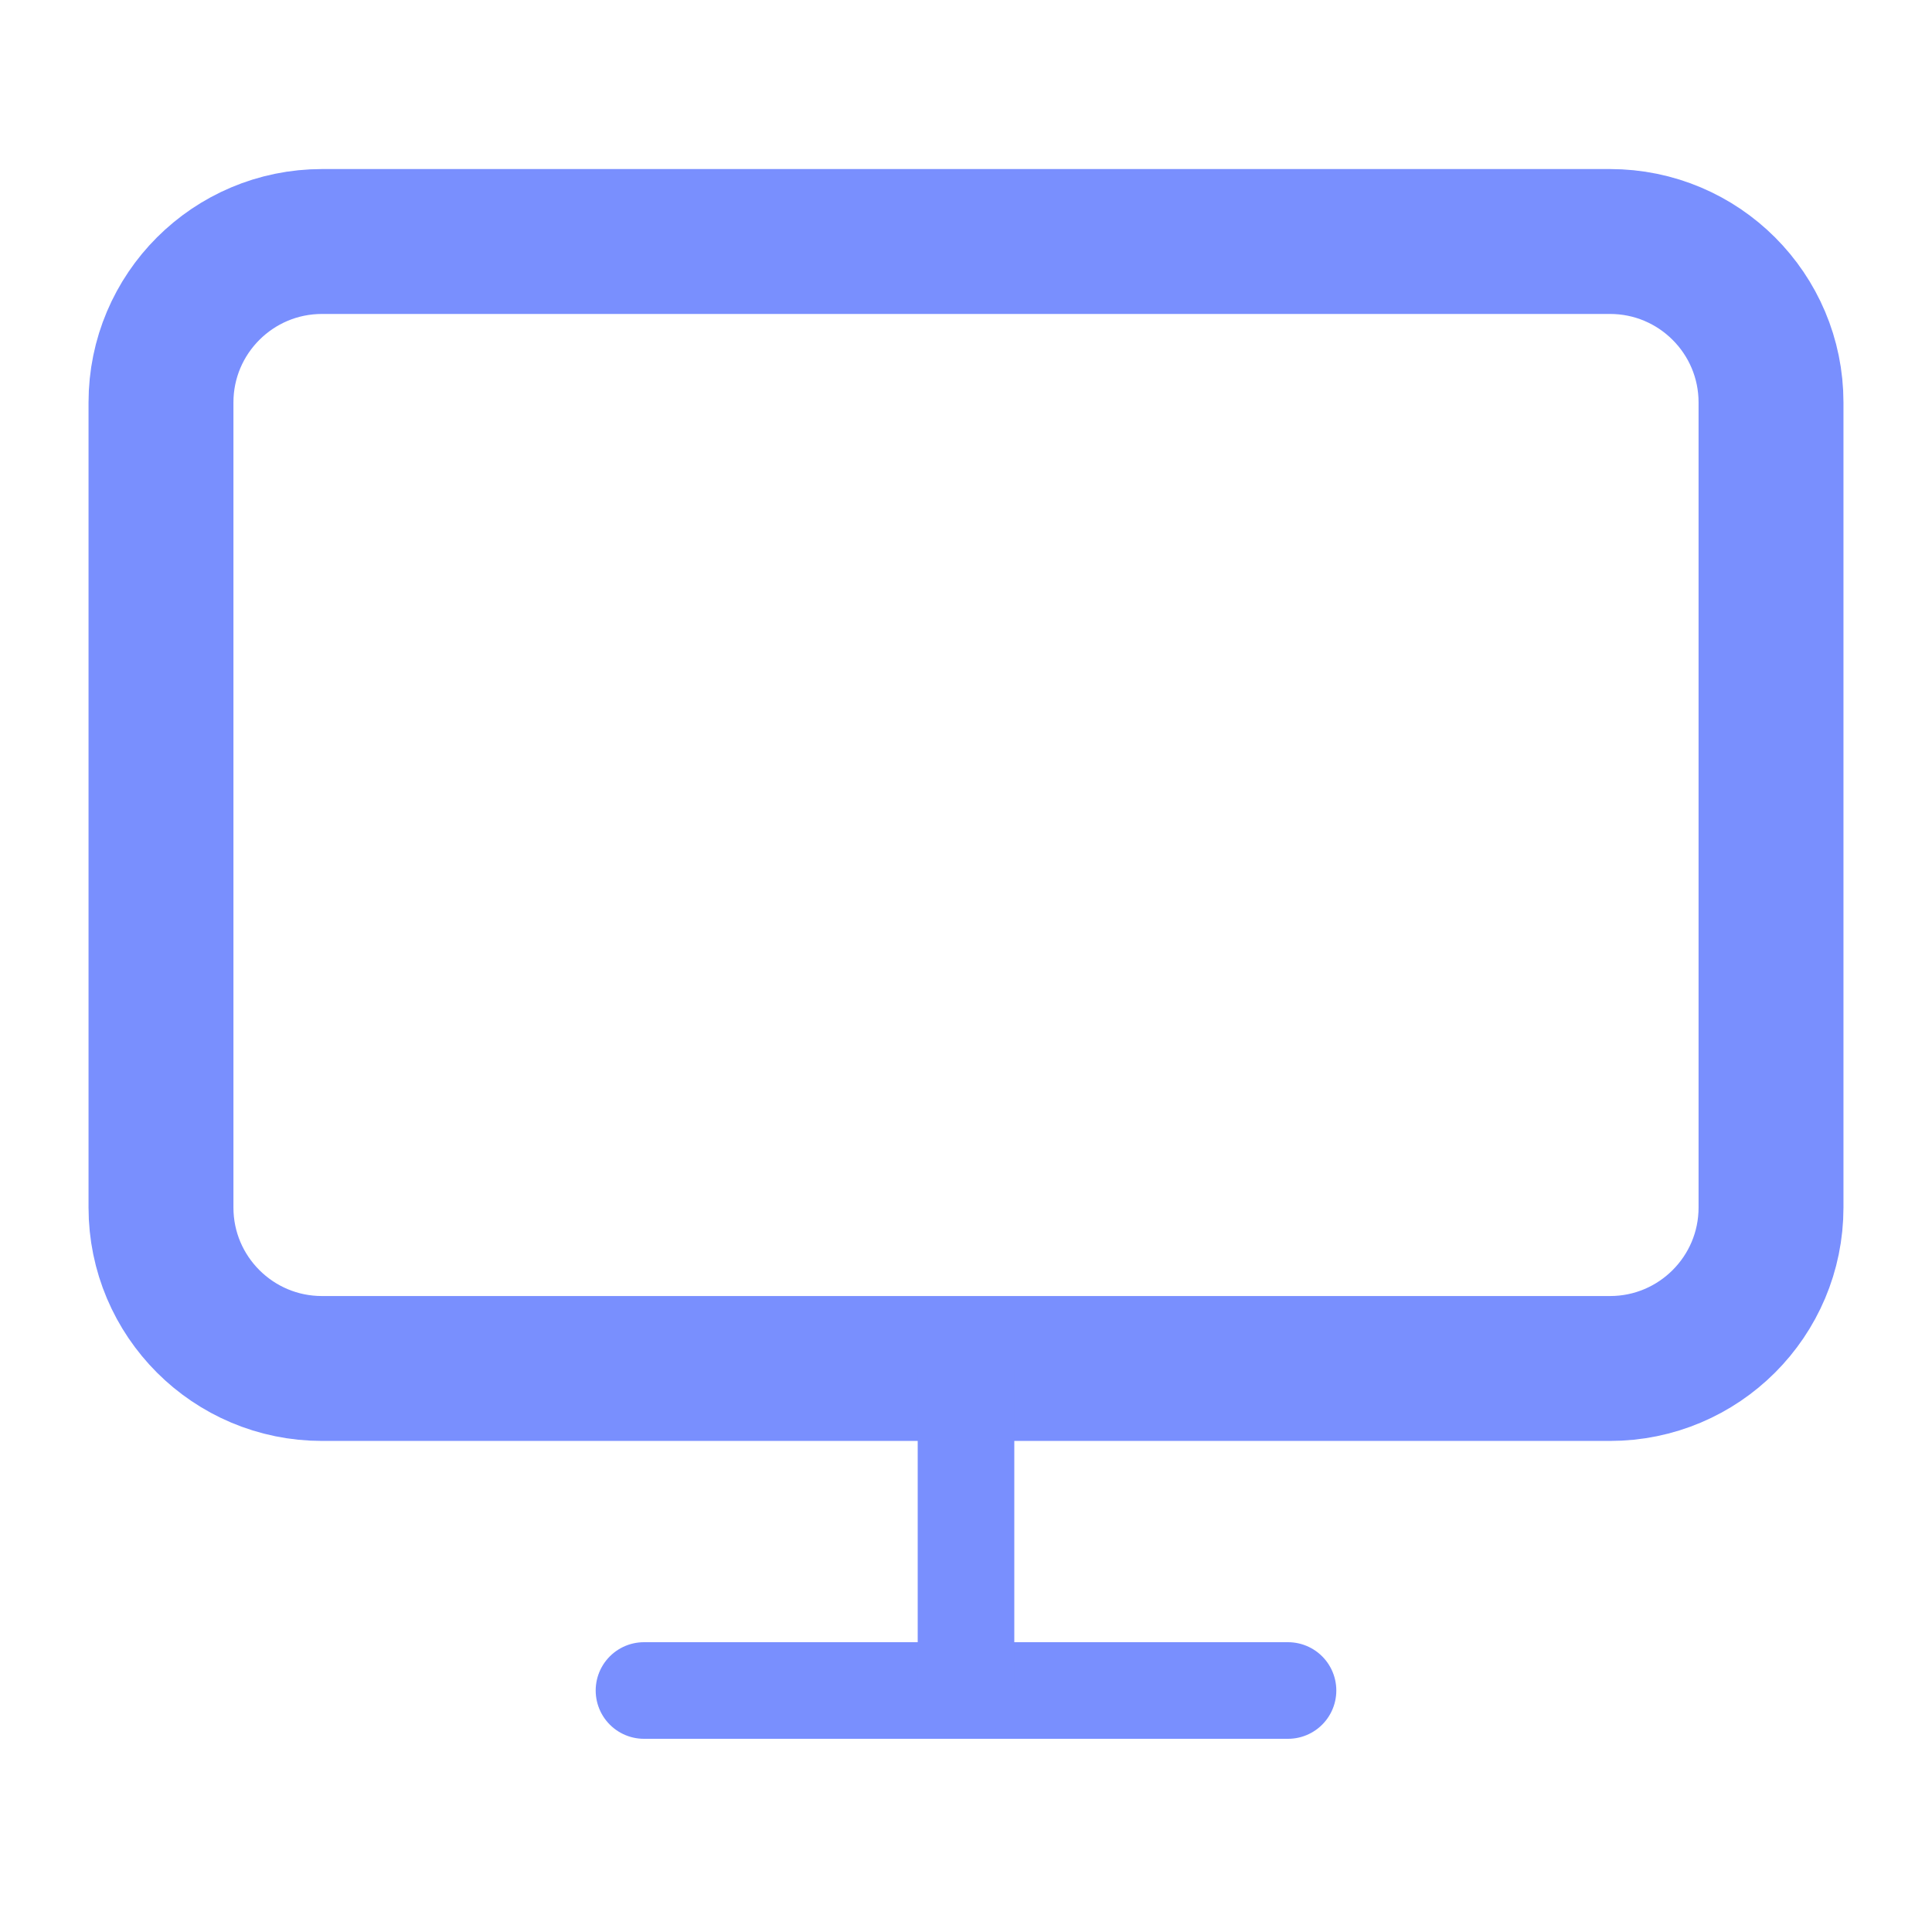 <svg width="40" height="40" viewBox="0 0 40 40" fill="none" xmlns="http://www.w3.org/2000/svg">
<path d="M33.333 5H6.667C4.826 5 3.333 6.492 3.333 8.333V25C3.333 26.841 4.826 28.333 6.667 28.333H33.333C35.174 28.333 36.667 26.841 36.667 25V8.333C36.667 6.492 35.174 5 33.333 5Z" stroke="#798FFE" stroke-width="3" stroke-linecap="round" stroke-linejoin="round"/>
<path d="M13.333 35H26.667" stroke="#798FFE" stroke-width="2" stroke-linecap="round" stroke-linejoin="round"/>
<path d="M20 28.333V35" stroke="#798FFE" stroke-width="2" stroke-linecap="round" stroke-linejoin="round"/>
</svg>
